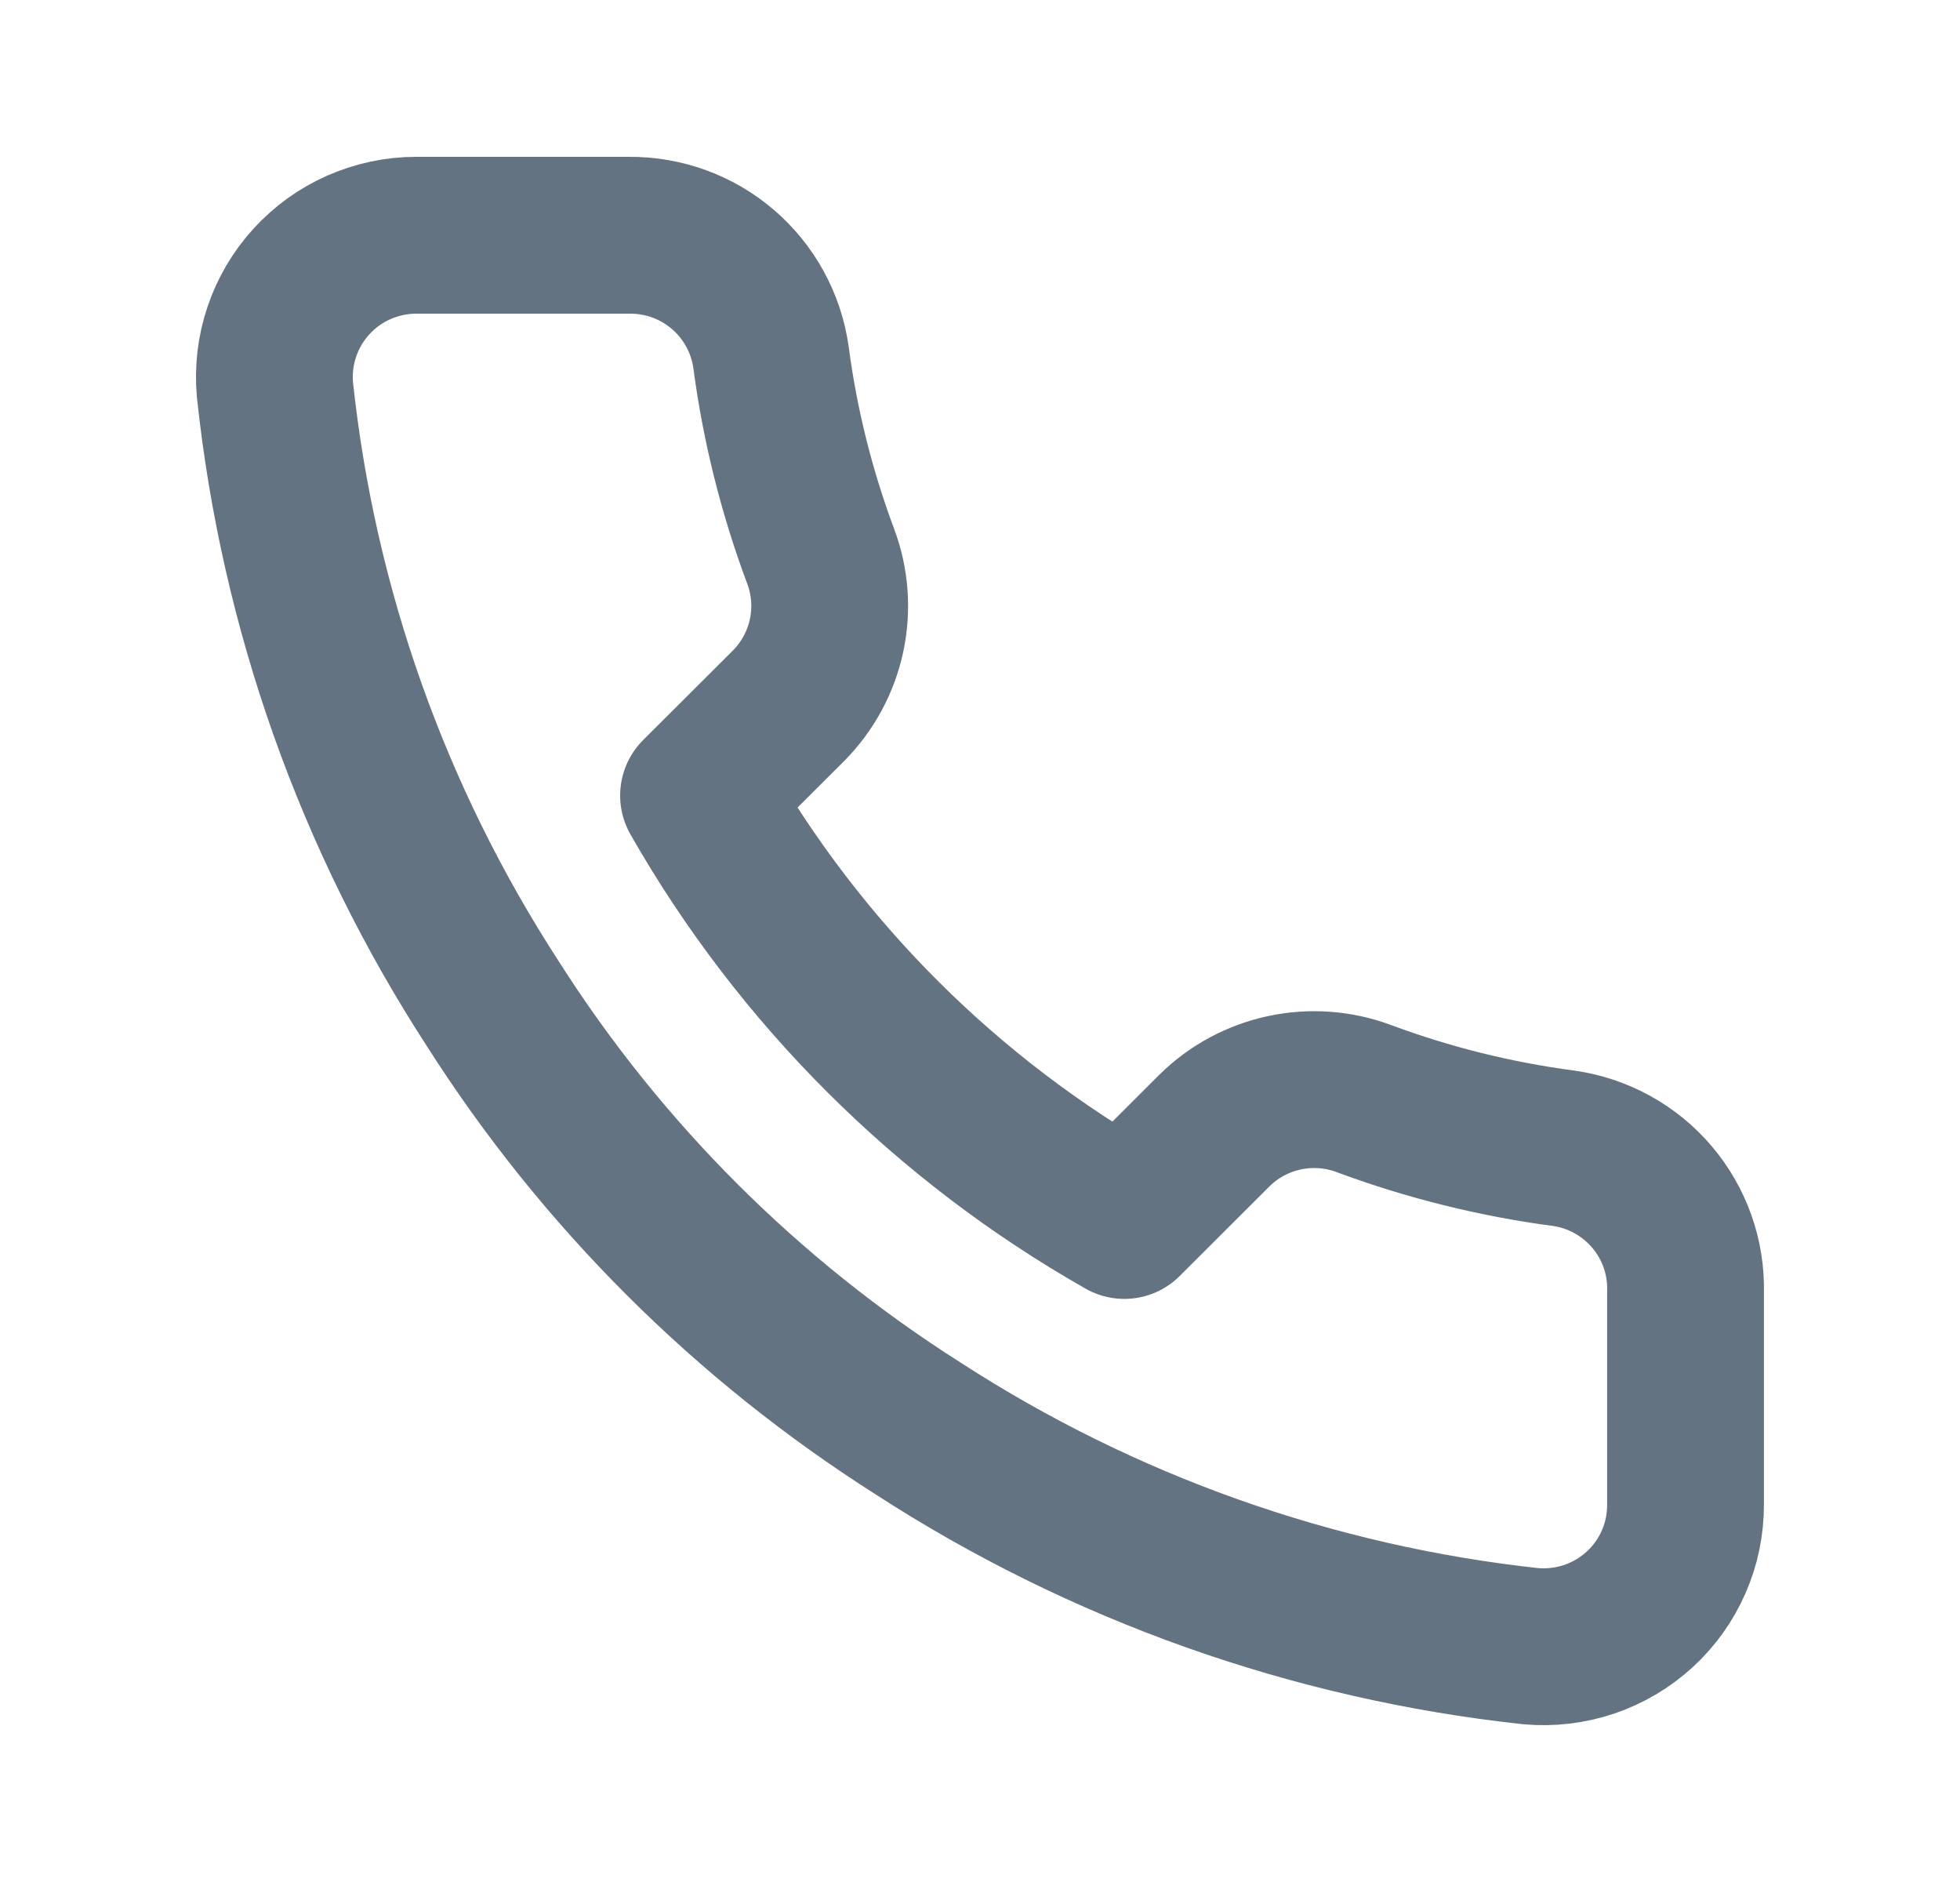 <svg width="25" height="24" viewBox="0 0 25 24" fill="none" xmlns="http://www.w3.org/2000/svg">
<path d="M21.499 16.477V19.186C21.5 19.438 21.449 19.687 21.348 19.917C21.247 20.148 21.099 20.355 20.913 20.525C20.727 20.695 20.508 20.824 20.269 20.905C20.03 20.985 19.777 21.015 19.526 20.993C16.741 20.691 14.066 19.741 11.716 18.22C9.529 16.833 7.675 14.983 6.286 12.8C4.756 10.444 3.804 7.761 3.507 4.969C3.485 4.719 3.514 4.468 3.595 4.23C3.675 3.992 3.804 3.774 3.973 3.589C4.143 3.403 4.349 3.255 4.579 3.154C4.809 3.053 5.057 3 5.308 3H8.023C8.463 2.996 8.889 3.151 9.222 3.437C9.555 3.723 9.772 4.12 9.834 4.554C9.948 5.421 10.161 6.272 10.467 7.092C10.589 7.415 10.615 7.766 10.543 8.104C10.471 8.442 10.303 8.752 10.06 8.998L8.91 10.145C10.199 12.406 12.075 14.278 14.341 15.564L15.49 14.417C15.736 14.174 16.047 14.007 16.385 13.935C16.724 13.863 17.076 13.889 17.4 14.011C18.221 14.316 19.074 14.528 19.943 14.643C20.382 14.705 20.784 14.926 21.071 15.264C21.358 15.602 21.511 16.034 21.499 16.477Z" stroke="#637381" stroke-width="2" stroke-linecap="round" stroke-linejoin="round"/>
</svg>
